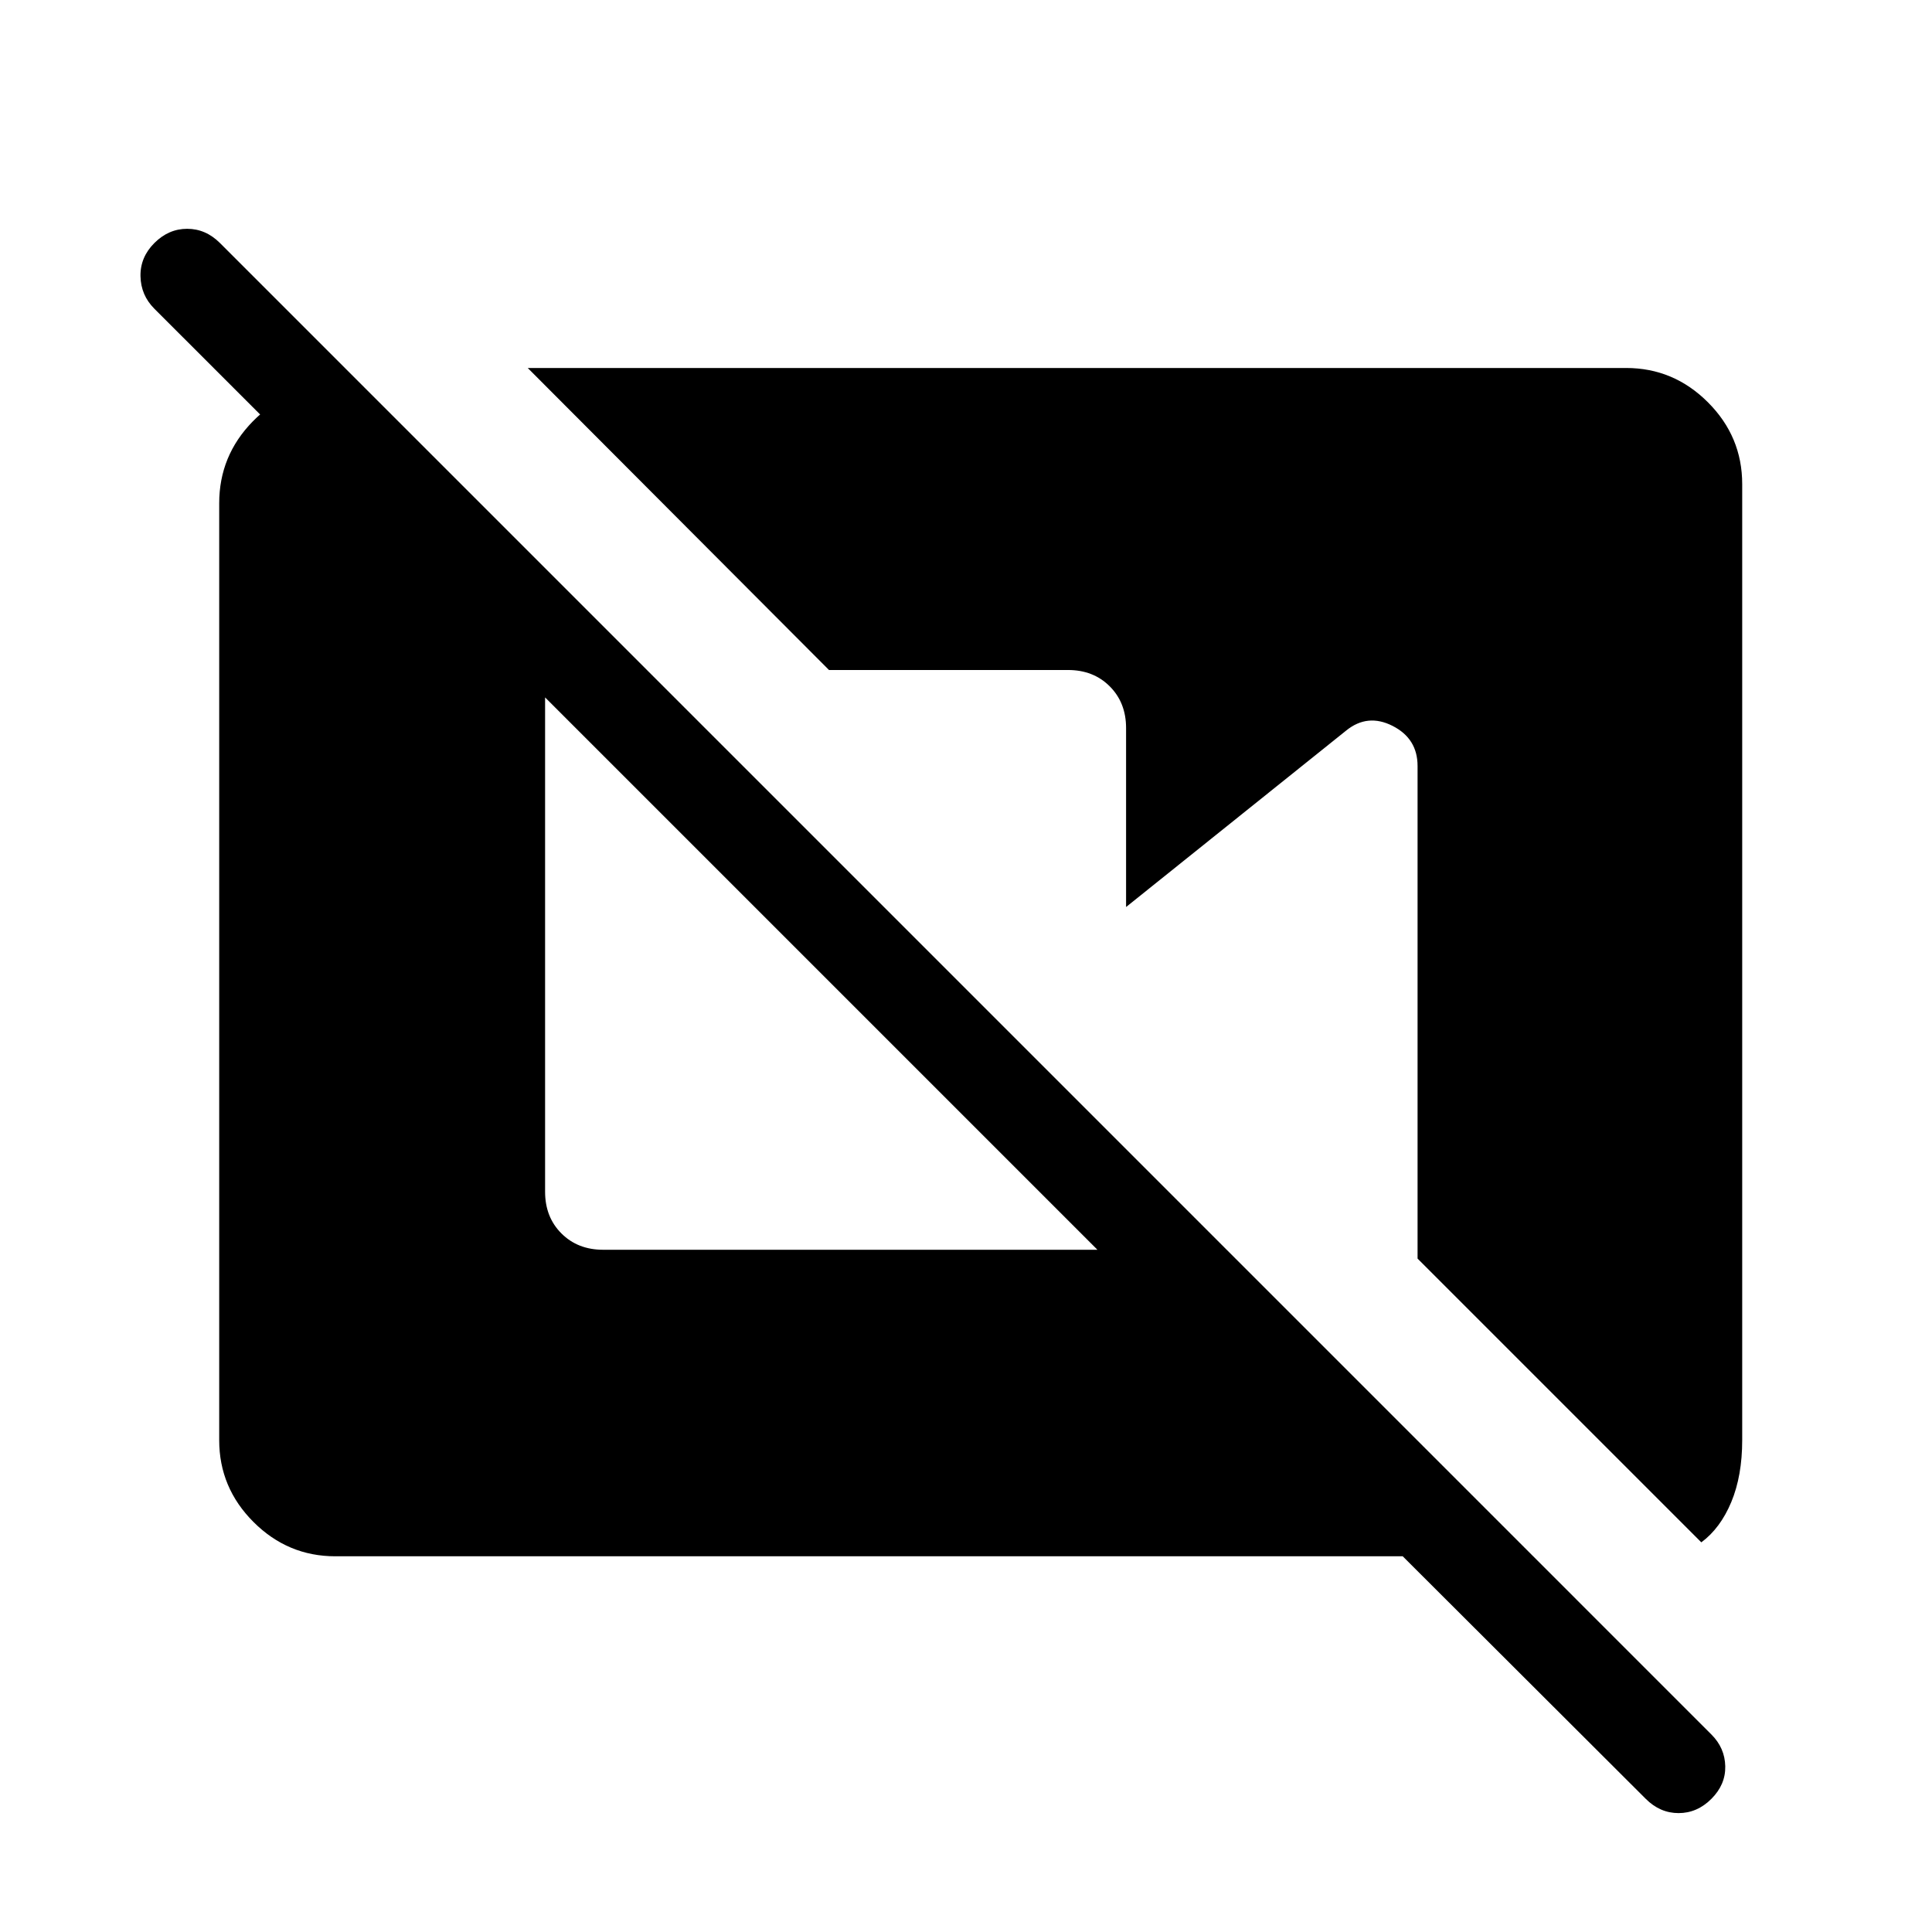 <svg xmlns="http://www.w3.org/2000/svg" width="48" height="48" viewBox="0 -960 960 960"><path d="M166.62-186.69q-23.62 0-40.66-17.04-17.04-17.04-17.04-40.66v-465.53q0-23.62 16.66-40.66 16.65-17.03 39.5-17.03h15.84l8.7 8.69v65.23L76.69-806.61q-6.69-6.7-6.88-16.12-.19-9.42 6.88-16.5 7.08-7.08 16.31-7.08 9.23 0 16.31 7.08L850.38-98.15q6.7 6.69 6.89 15.8.19 9.12-6.89 16.19-7.07 7.08-16.3 7.08t-16.31-7.08L697-186.69H166.62Zm678.76-6.93-141-141v-244.76q0-13.62-12.42-19.93-12.42-6.3-23.04 2.31l-109.38 87.69v-88.92q0-12.62-8.12-20.73-8.11-8.12-20.73-8.12H411.92L262.23-777.15H808q23.61 0 40.65 17.04 17.04 17.03 17.04 40.65v475.07q0 17.7-5.42 30.73-5.43 13.04-14.89 20.04ZM299.69-339h245.62L270.85-613.46v245.61q0 12.62 8.11 20.73 8.12 8.12 20.73 8.12Z"/></svg>